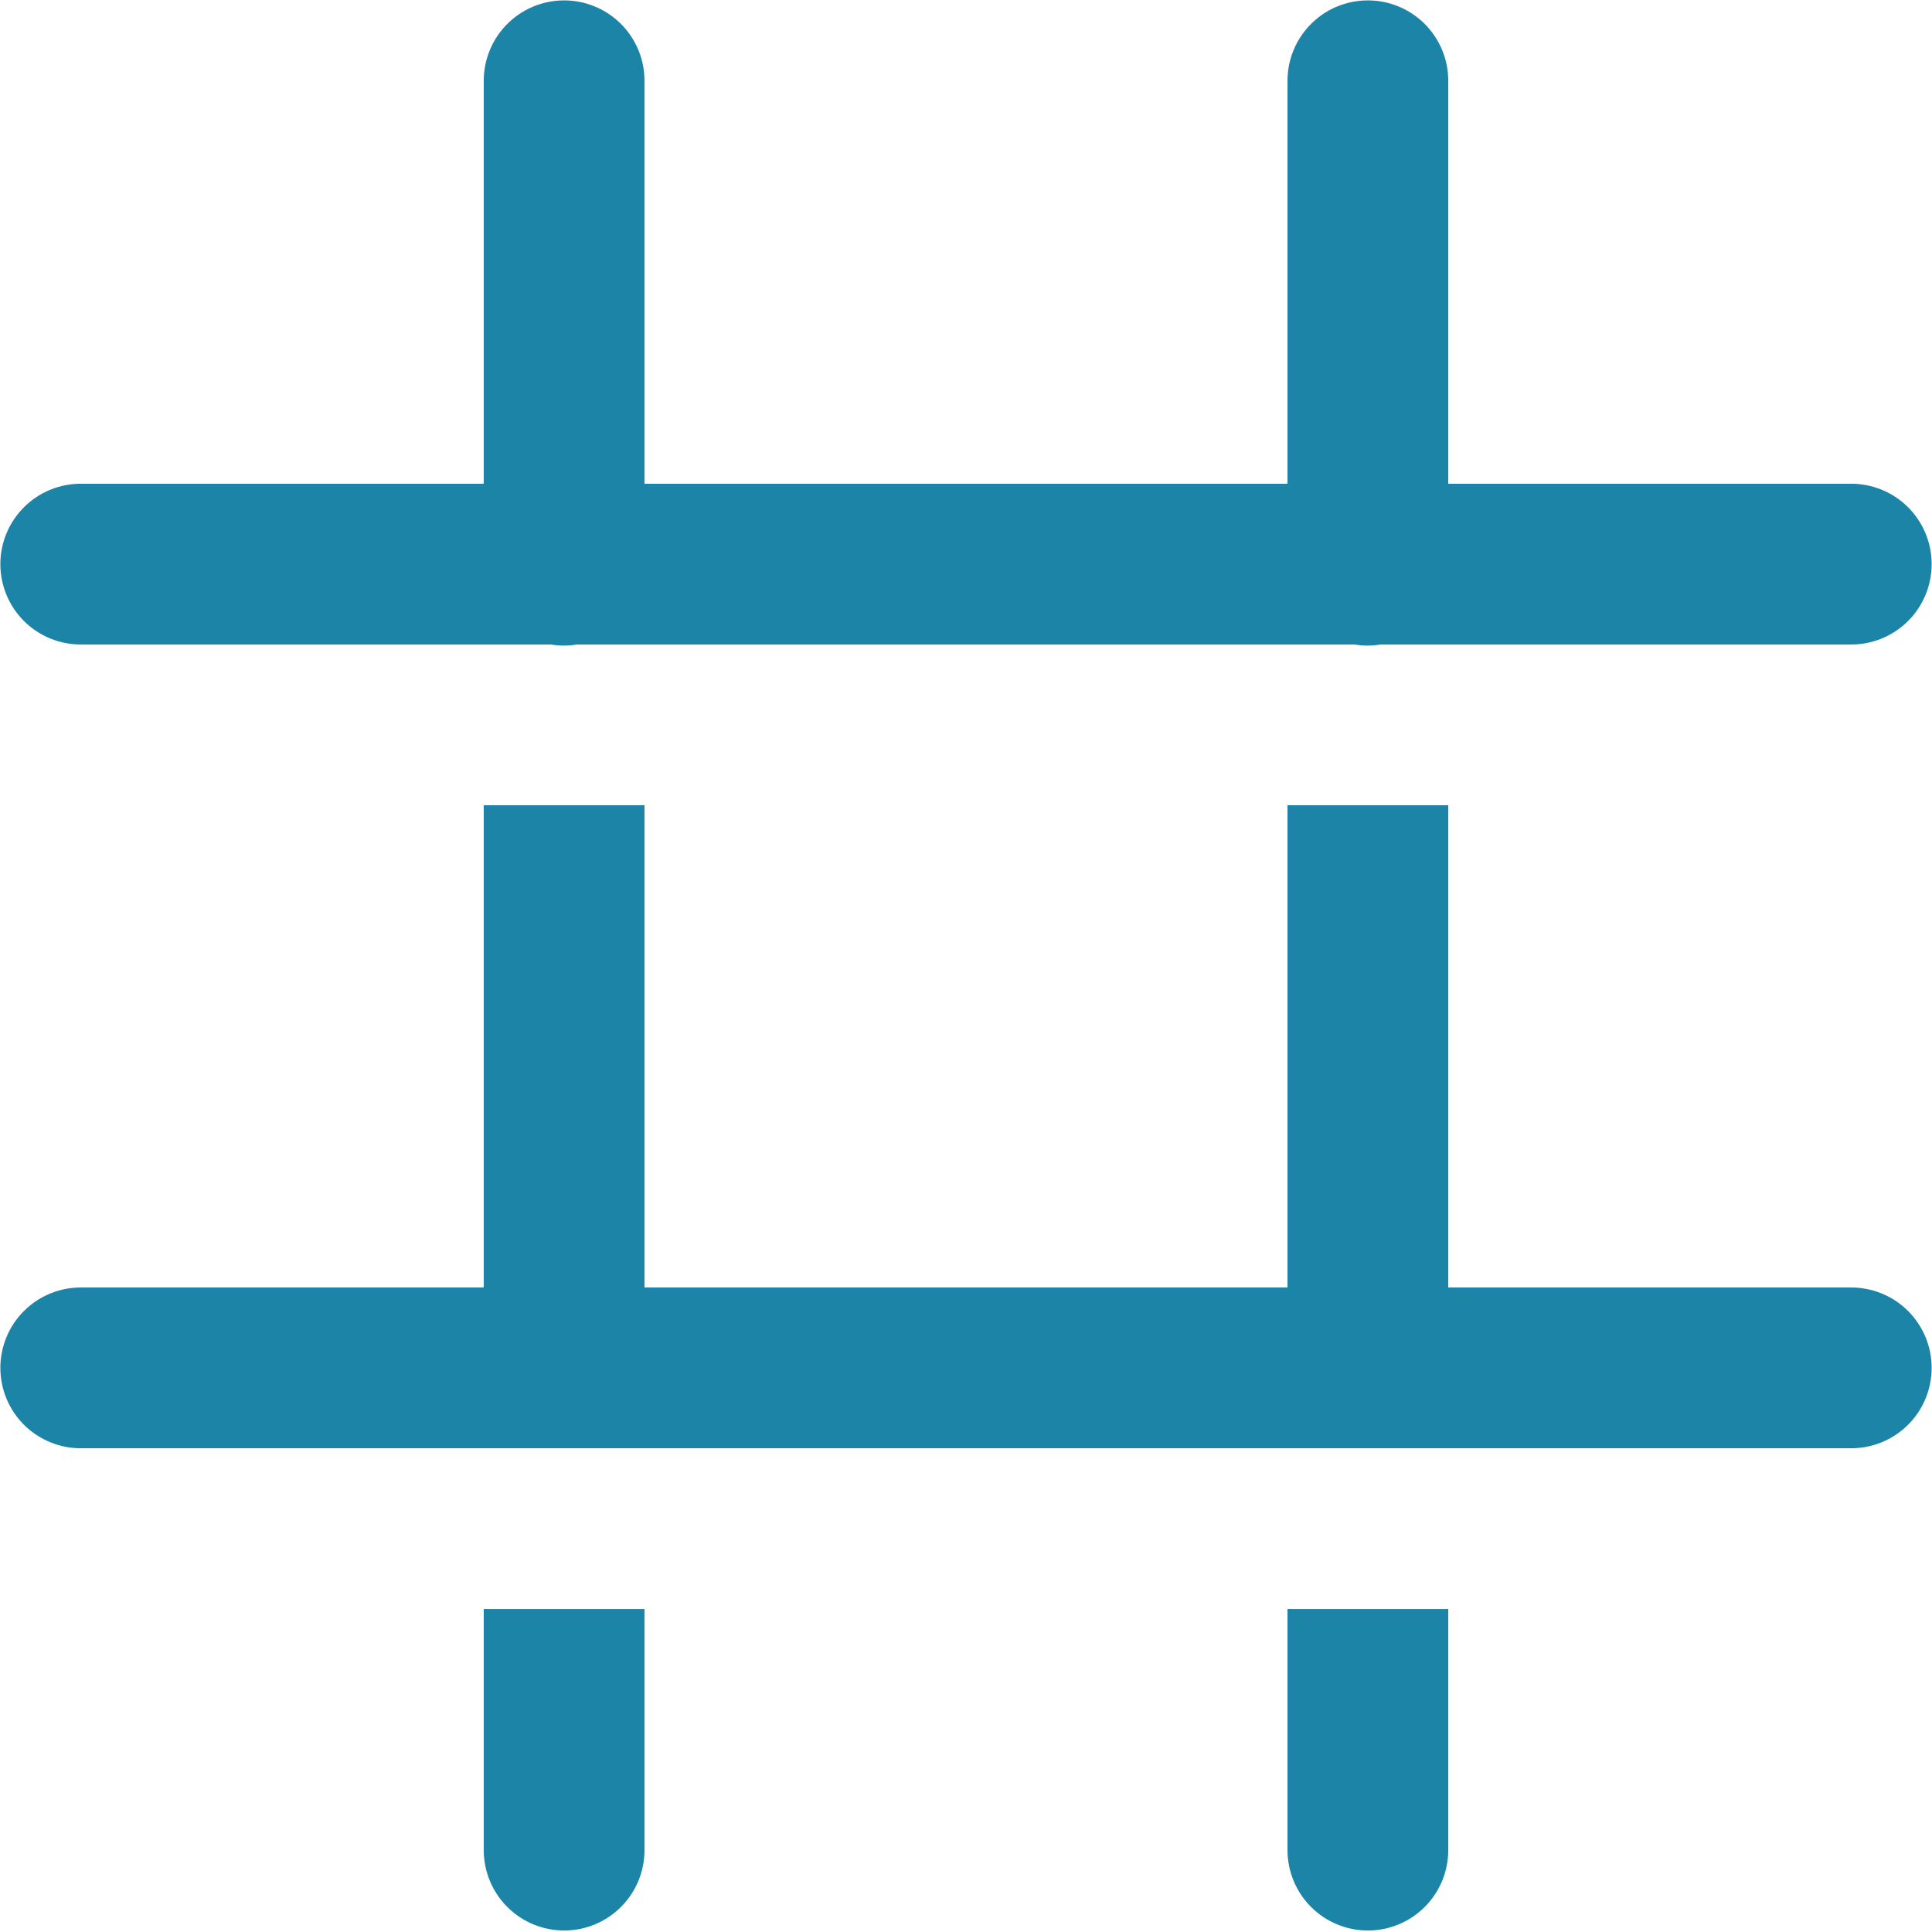 <svg width="129" height="129" viewBox="0 0 129 129" fill="none" xmlns="http://www.w3.org/2000/svg">
<path d="M37.583 0.027C36.161 0.049 34.807 0.634 33.816 1.654C32.826 2.674 32.281 4.045 32.3 5.467V32.3H5.467C4.756 32.29 4.05 32.421 3.39 32.686C2.73 32.952 2.129 33.345 1.623 33.845C1.116 34.344 0.714 34.939 0.44 35.595C0.165 36.251 0.024 36.955 0.024 37.667C0.024 38.378 0.165 39.082 0.44 39.738C0.714 40.394 1.116 40.989 1.623 41.489C2.129 41.988 2.73 42.382 3.39 42.647C4.05 42.912 4.756 43.043 5.467 43.033H36.765C37.345 43.129 37.936 43.129 38.516 43.033H90.432C91.012 43.129 91.603 43.129 92.183 43.033H123.533C124.245 43.043 124.951 42.912 125.611 42.647C126.27 42.382 126.871 41.988 127.378 41.489C127.884 40.989 128.286 40.394 128.561 39.738C128.835 39.082 128.977 38.378 128.977 37.667C128.977 36.955 128.835 36.251 128.561 35.595C128.286 34.939 127.884 34.344 127.378 33.845C126.871 33.345 126.27 32.952 125.611 32.686C124.951 32.421 124.245 32.29 123.533 32.3H96.7V5.467C96.71 4.749 96.576 4.036 96.305 3.371C96.034 2.706 95.633 2.102 95.125 1.594C94.617 1.087 94.012 0.687 93.346 0.418C92.68 0.148 91.968 0.015 91.25 0.027C89.828 0.049 88.474 0.634 87.483 1.654C86.493 2.674 85.947 4.045 85.967 5.467V32.3H43.033V5.467C43.043 4.749 42.909 4.036 42.638 3.371C42.368 2.706 41.967 2.102 41.458 1.594C40.95 1.087 40.345 0.687 39.679 0.418C39.014 0.148 38.301 0.015 37.583 0.027ZM32.3 53.767V85.967H5.467C4.756 85.957 4.05 86.088 3.39 86.353C2.73 86.618 2.129 87.012 1.623 87.511C1.116 88.011 0.714 88.606 0.44 89.262C0.165 89.918 0.024 90.622 0.024 91.333C0.024 92.044 0.165 92.749 0.44 93.405C0.714 94.061 1.116 94.656 1.623 95.155C2.129 95.654 2.73 96.048 3.39 96.313C4.05 96.579 4.756 96.71 5.467 96.7H123.533C124.245 96.71 124.951 96.579 125.611 96.313C126.27 96.048 126.871 95.654 127.378 95.155C127.884 94.656 128.286 94.061 128.561 93.405C128.835 92.749 128.977 92.044 128.977 91.333C128.977 90.622 128.835 89.918 128.561 89.262C128.286 88.606 127.884 88.011 127.378 87.511C126.871 87.012 126.27 86.618 125.611 86.353C124.951 86.088 124.245 85.957 123.533 85.967H96.7V53.767H85.967V85.967H43.033V53.767H32.3ZM32.3 107.433V123.533C32.3 124.957 32.865 126.322 33.872 127.328C34.878 128.334 36.243 128.9 37.667 128.9C39.09 128.9 40.455 128.334 41.462 127.328C42.468 126.322 43.033 124.957 43.033 123.533V107.433H32.3ZM85.967 107.433V123.533C85.967 124.957 86.532 126.322 87.539 127.328C88.545 128.334 89.91 128.9 91.333 128.9C92.757 128.9 94.122 128.334 95.128 127.328C96.135 126.322 96.7 124.957 96.7 123.533V107.433H85.967Z" fill="#1C84A7"/>
</svg>
